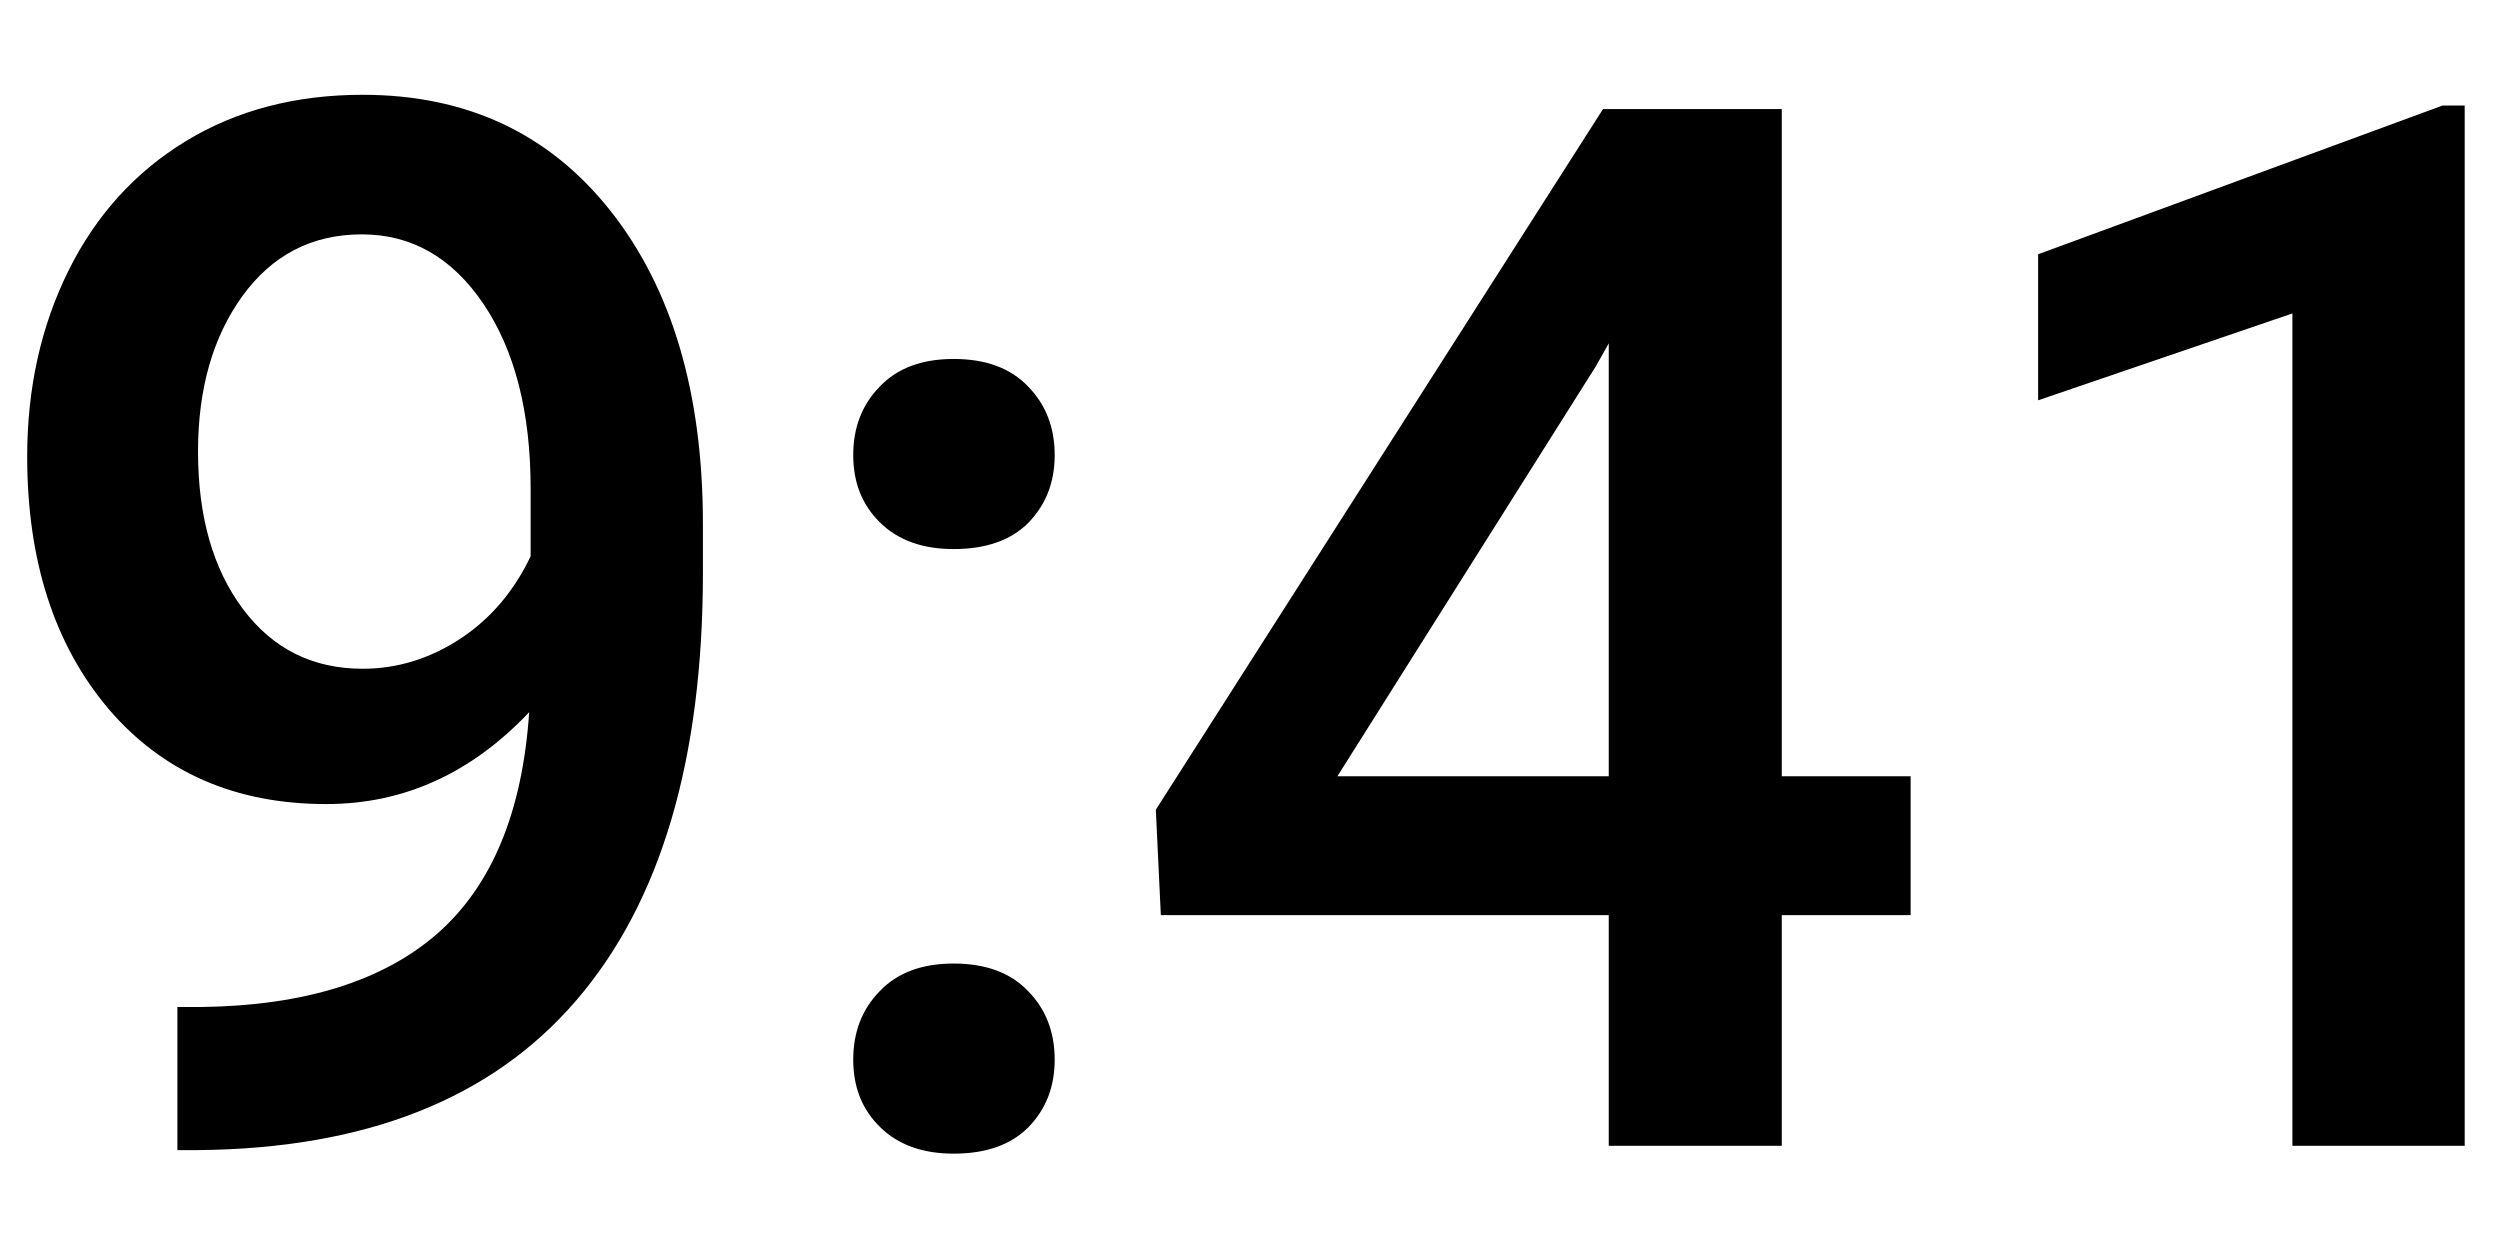 <svg width="24" height="12" viewBox="0 0 24 12" fill="none" xmlns="http://www.w3.org/2000/svg">
<path d="M5.08 6.837C4.524 7.425 3.875 7.719 3.132 7.719C2.257 7.719 1.56 7.413 1.04 6.803C0.521 6.188 0.261 5.381 0.261 4.383C0.261 3.727 0.393 3.132 0.657 2.599C0.922 2.065 1.298 1.651 1.785 1.354C2.273 1.058 2.838 0.91 3.481 0.91C4.483 0.91 5.278 1.284 5.866 2.031C6.454 2.779 6.748 3.779 6.748 5.032V5.497C6.748 7.293 6.343 8.662 5.531 9.605C4.72 10.549 3.51 11.027 1.901 11.041H1.703V9.667H1.942C2.922 9.653 3.674 9.419 4.198 8.963C4.722 8.503 5.016 7.794 5.08 6.837ZM3.481 6.42C3.813 6.42 4.125 6.324 4.417 6.133C4.709 5.941 4.934 5.677 5.094 5.34V4.69C5.094 3.957 4.943 3.367 4.643 2.92C4.342 2.473 3.952 2.25 3.474 2.25C2.995 2.25 2.612 2.448 2.325 2.845C2.043 3.237 1.901 3.733 1.901 4.335C1.901 4.959 2.045 5.463 2.332 5.846C2.619 6.229 3.002 6.42 3.481 6.42ZM9.155 9.25C9.465 9.25 9.704 9.339 9.872 9.517C10.041 9.69 10.125 9.909 10.125 10.173C10.125 10.433 10.041 10.649 9.872 10.822C9.704 10.991 9.465 11.075 9.155 11.075C8.858 11.075 8.624 10.991 8.451 10.822C8.277 10.654 8.191 10.437 8.191 10.173C8.191 9.909 8.275 9.69 8.444 9.517C8.612 9.339 8.849 9.25 9.155 9.25ZM9.155 3.446C9.465 3.446 9.704 3.535 9.872 3.713C10.041 3.886 10.125 4.105 10.125 4.369C10.125 4.629 10.041 4.845 9.872 5.019C9.704 5.187 9.465 5.271 9.155 5.271C8.858 5.271 8.624 5.187 8.451 5.019C8.277 4.85 8.191 4.633 8.191 4.369C8.191 4.105 8.275 3.886 8.444 3.713C8.612 3.535 8.849 3.446 9.155 3.446ZM17.105 7.452H18.342V8.785H17.105V11H15.444V8.785H11.144L11.096 7.773L15.389 1.047H17.105V7.452ZM12.839 7.452H15.444V3.296L15.321 3.515L12.839 7.452ZM23.661 11H22.007V3.009L19.566 3.843V2.441L23.449 1.013H23.661V11Z" fill="black"/>
</svg>
